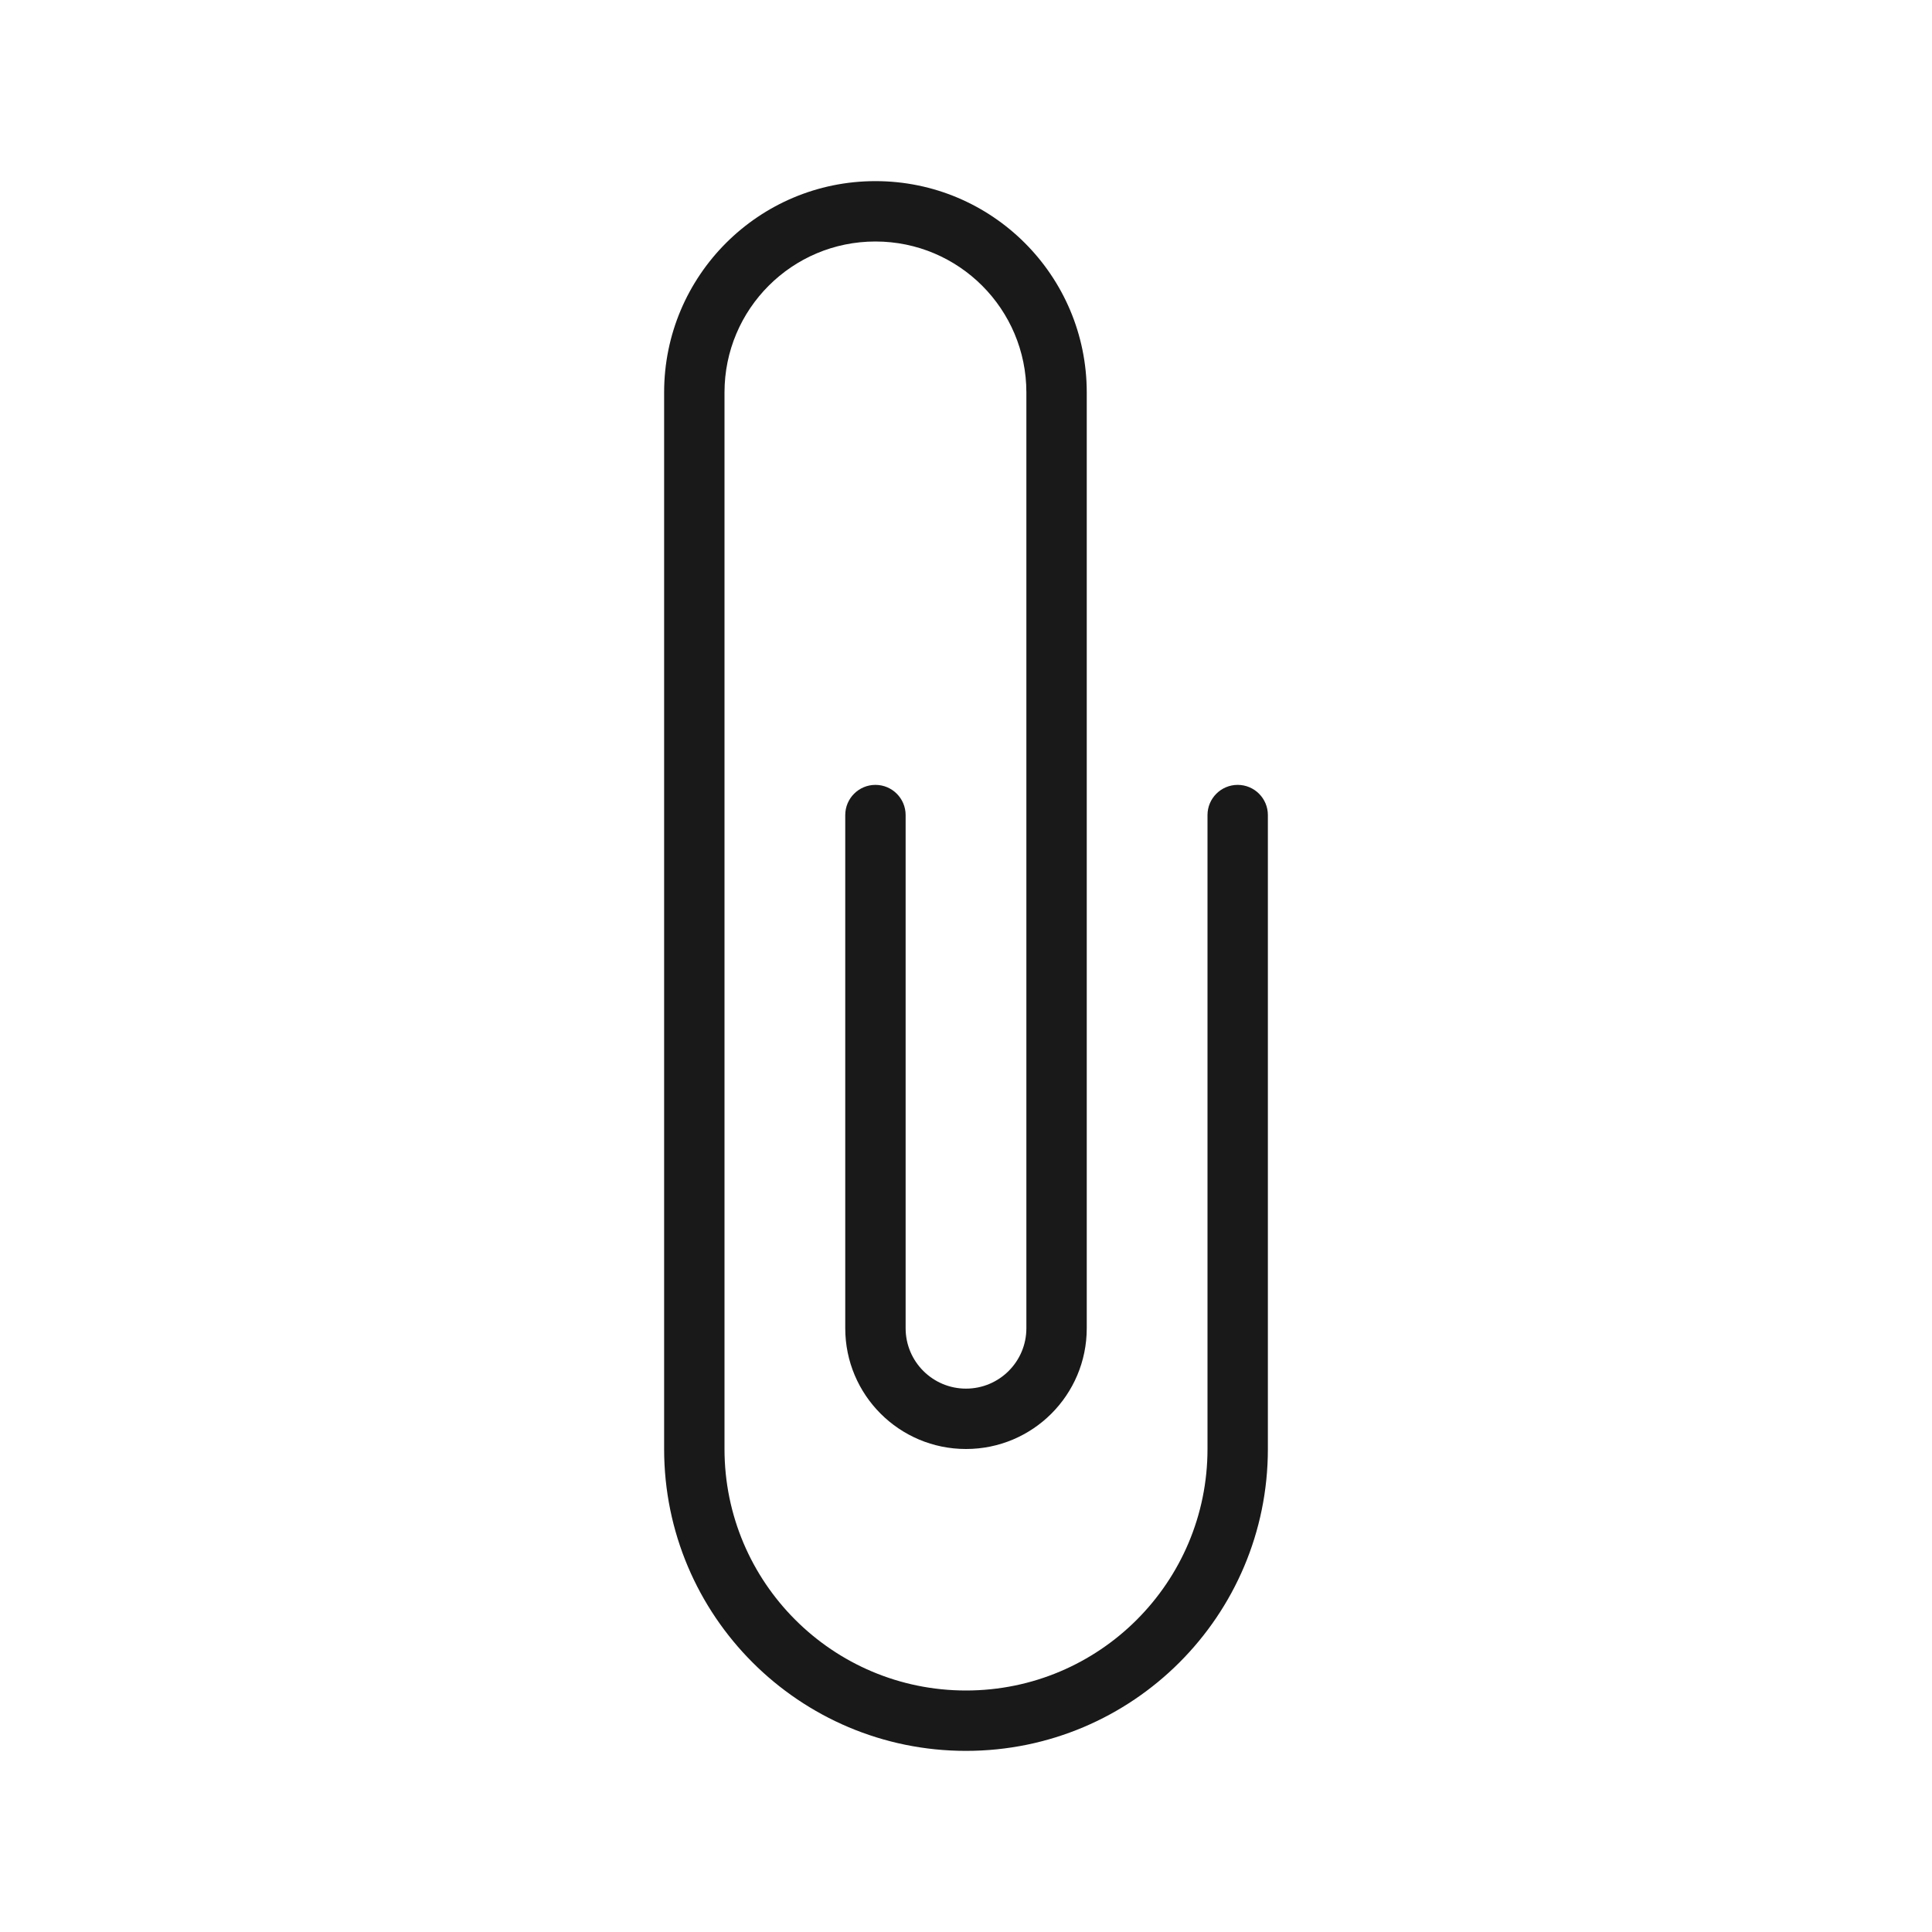 <svg width="32" height="32" viewBox="0 0 32 32" fill="none" xmlns="http://www.w3.org/2000/svg">
<path opacity="0.9" fill-rule="evenodd" clip-rule="evenodd" d="M12 24C12 26.209 13.791 28 16 28C18.209 28 20 26.209 20 24L20 13.5C20 13.224 20.224 13 20.5 13C20.776 13 21 13.224 21 13.5L21 24C21 26.761 18.761 29 16 29C13.239 29 11 26.761 11 24L11 6.5C11 4.567 12.567 3 14.5 3C16.433 3 18 4.567 18 6.5L18 22C18 23.105 17.105 24 16 24C14.895 24 14 23.105 14 22L14 13.5C14 13.224 14.224 13 14.5 13C14.776 13 15 13.224 15 13.5V22C15 22.552 15.448 23 16 23C16.552 23 17 22.552 17 22L17 6.5C17 5.119 15.881 4 14.5 4C13.119 4 12 5.119 12 6.5L12 24Z" fill="black"/>
</svg>
